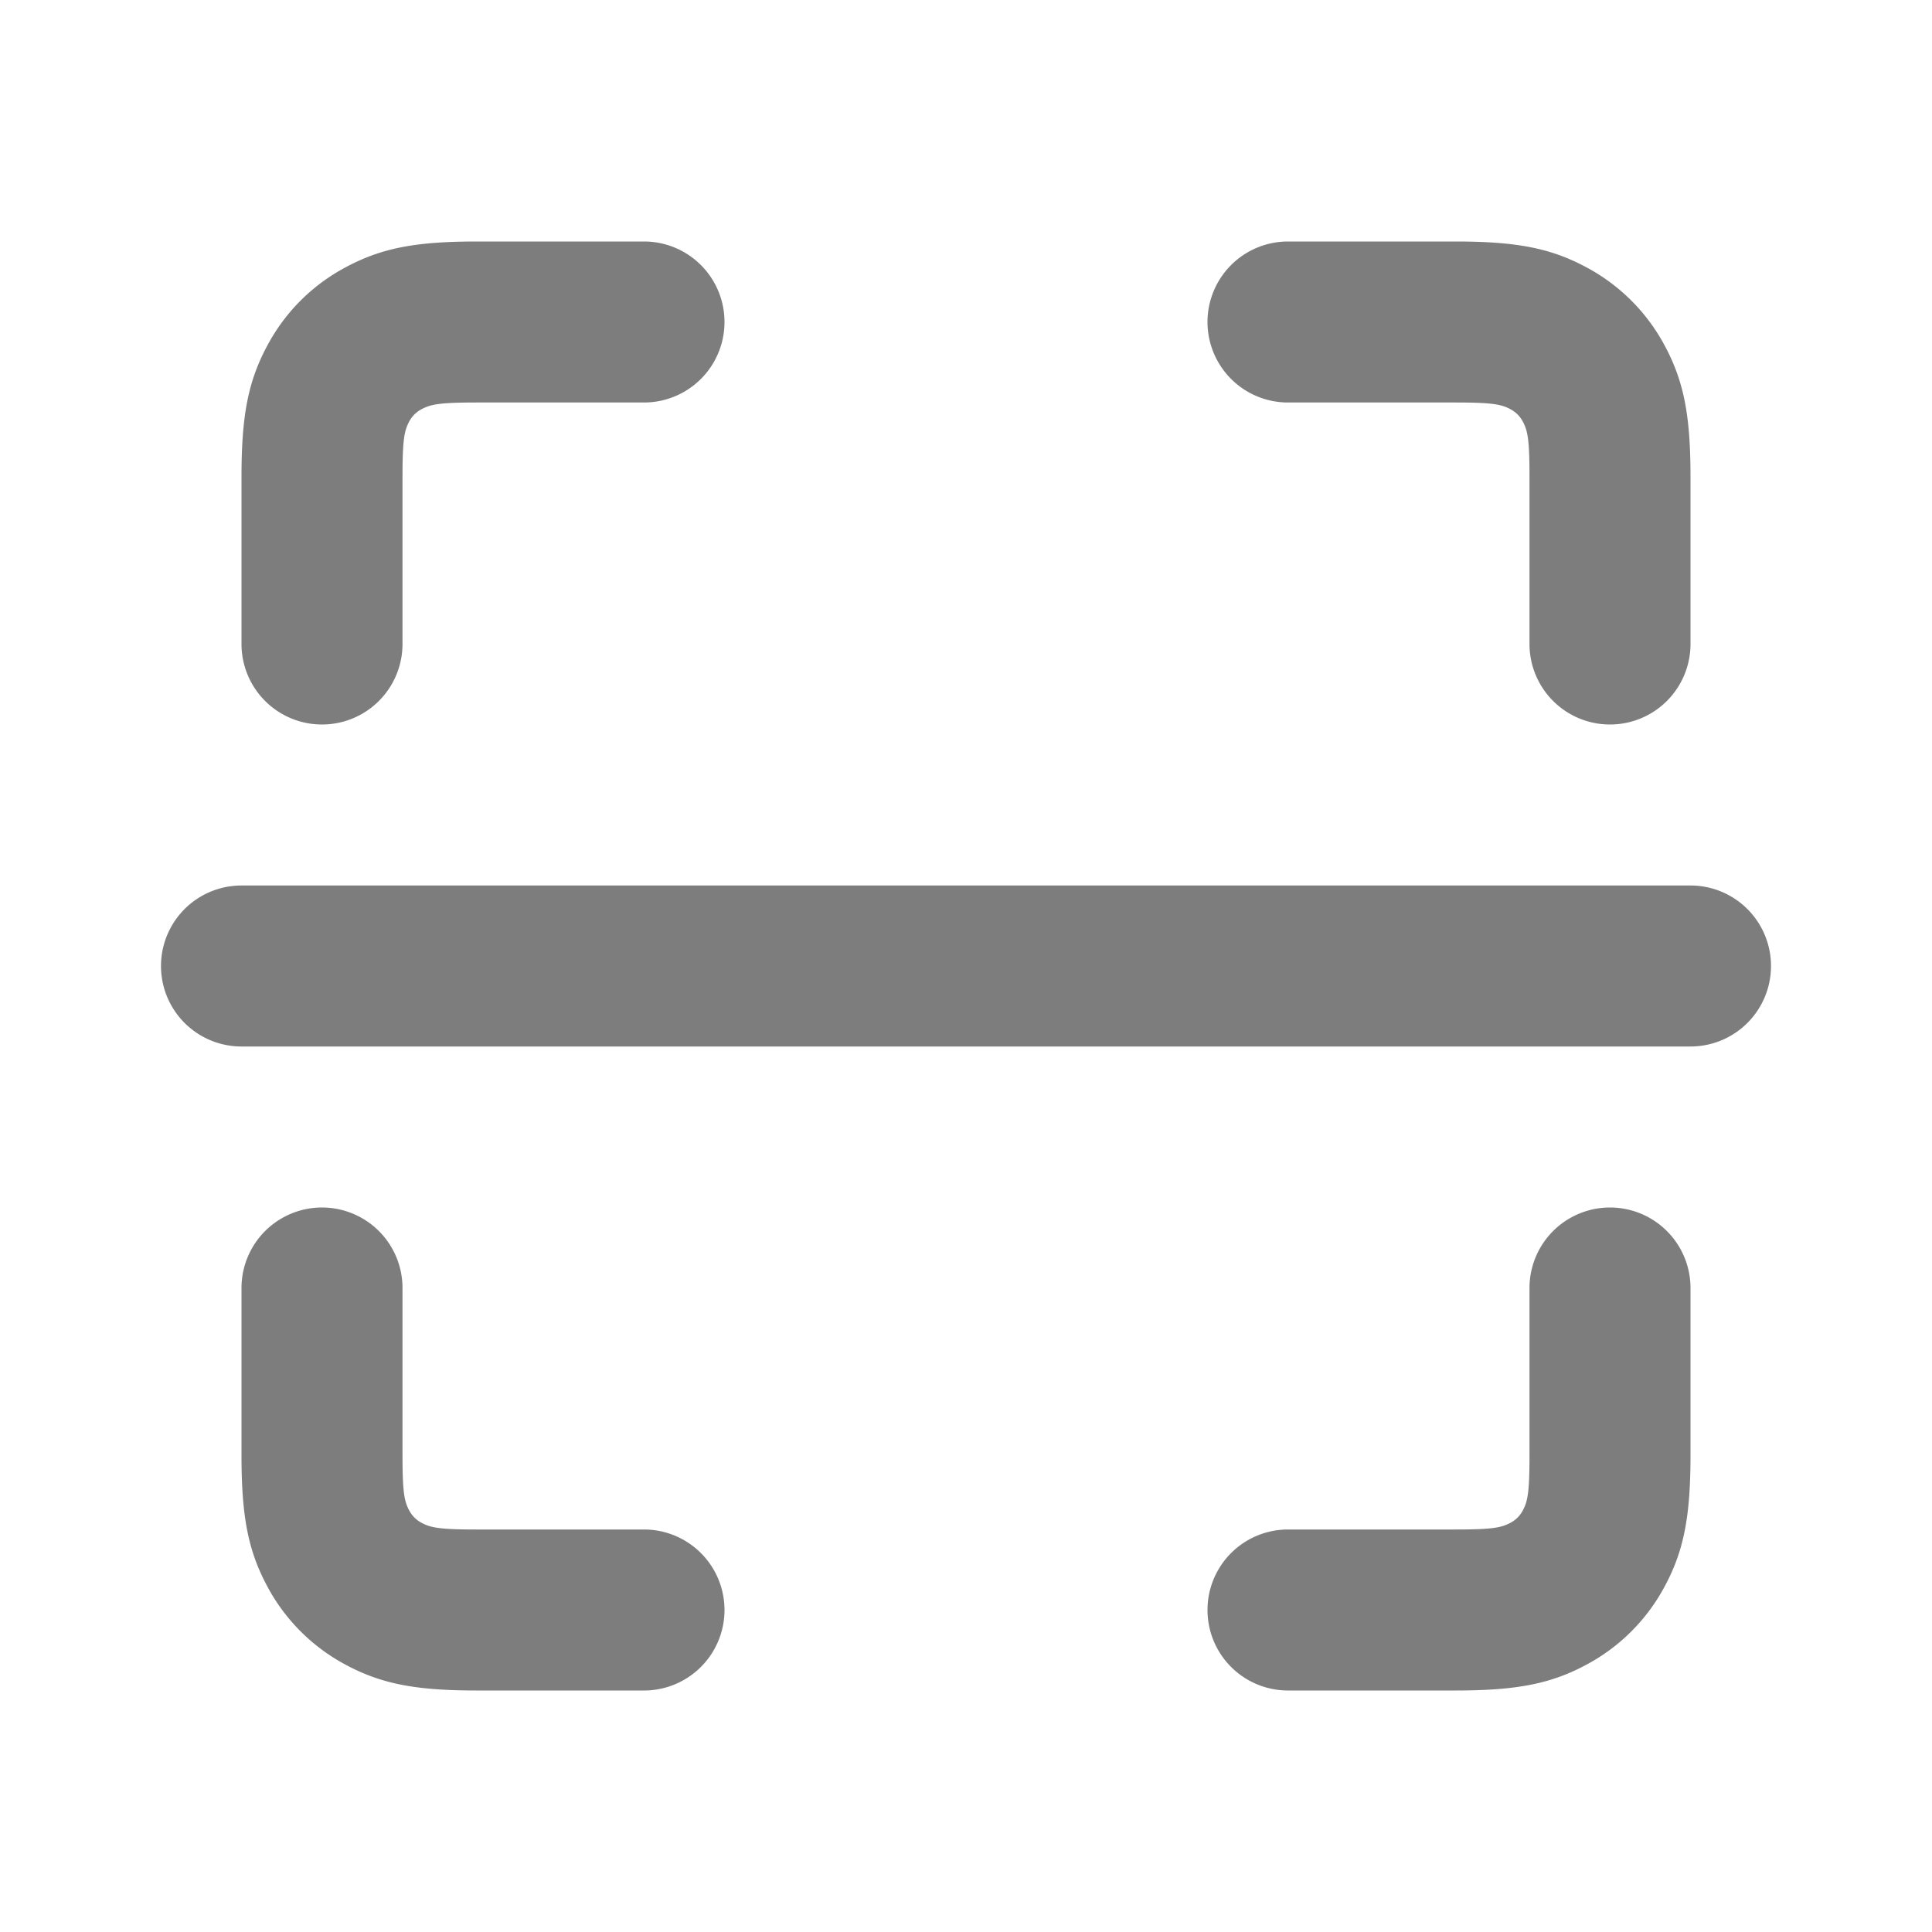 <?xml version="1.0" encoding="utf-8"?><!-- Uploaded to: SVG Repo, www.svgrepo.com, Generator: SVG Repo Mixer Tools -->
<svg width="800px" height="800px" viewBox="0 0 24 24" fill="none" xmlns="http://www.w3.org/2000/svg"><path fill-rule="evenodd" clip-rule="evenodd" d="M5 8a1 1 0 0 1-2 0V5.923c0-.76.082-1.185.319-1.627.223-.419.558-.754.977-.977C4.738 3.082 5.162 3 5.923 3H8a1 1 0 0 1 0 2H5.923c-.459 0-.57.022-.684.082a.364.364 0 0 0-.157.157c-.06.113-.082.225-.082.684V8zm3 11a1 1 0 1 1 0 2H5.923c-.76 0-1.185-.082-1.627-.319a2.363 2.363 0 0 1-.977-.977C3.082 19.262 3 18.838 3 18.077V16a1 1 0 1 1 2 0v2.077c0 .459.022.57.082.684.038.07.087.12.157.157.113.06.225.082.684.082H8zm7-15a1 1 0 0 0 1 1h2.077c.459 0 .57.022.684.082.07.038.12.087.157.157.06.113.082.225.082.684V8a1 1 0 1 0 2 0V5.923c0-.76-.082-1.185-.319-1.627a2.363 2.363 0 0 0-.977-.977C19.262 3.082 18.838 3 18.077 3H16a1 1 0 0 0-1 1zm4 12a1 1 0 1 1 2 0v2.077c0 .76-.082 1.185-.319 1.627a2.364 2.364 0 0 1-.977.977c-.442.237-.866.319-1.627.319H16a1 1 0 1 1 0-2h2.077c.459 0 .57-.022.684-.082a.363.363 0 0 0 .157-.157c.06-.113.082-.225.082-.684V16zM3 11a1 1 0 1 0 0 2h18a1 1 0 1 0 0-2H3z" fill="#7D7D7D"/></svg>